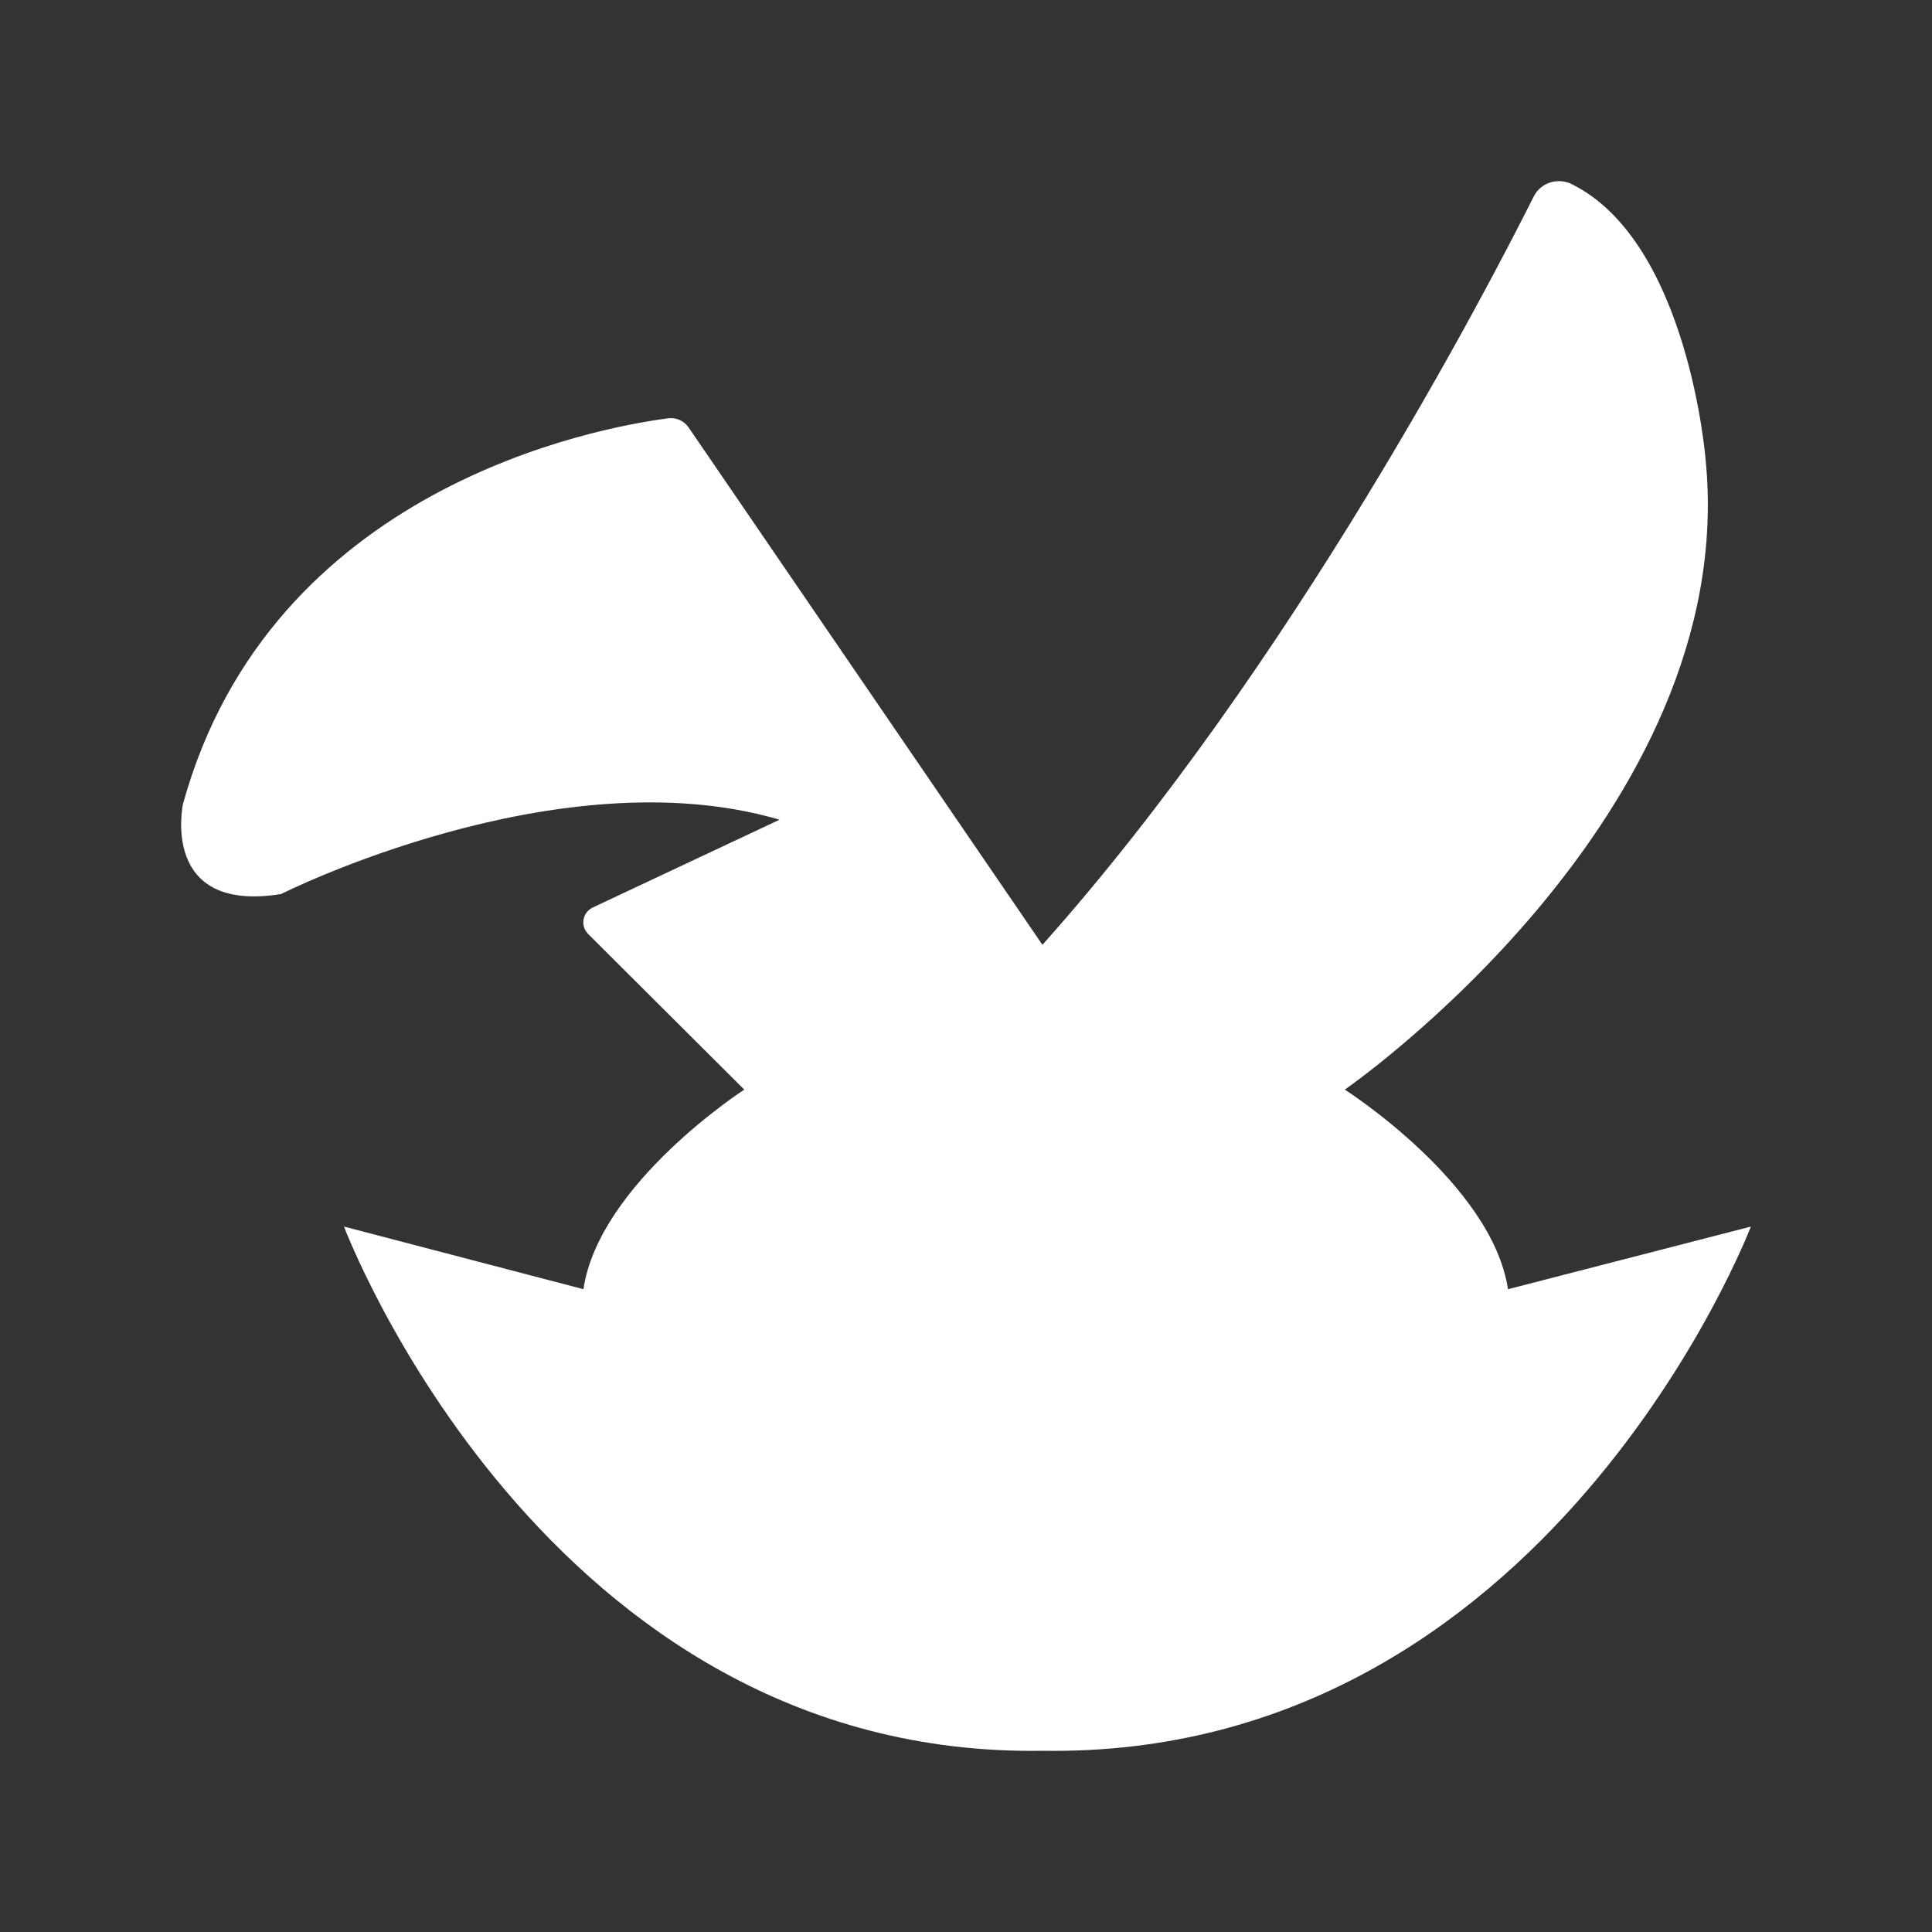 <svg width="64" height="64" viewBox="0 0 64 64" fill="none" xmlns="http://www.w3.org/2000/svg">
<rect x="0" y="0" width="64" height="64" fill="#333333" stroke="none"/>
<path class="synergie_logo" d="M49.954 42.706C49.426 39.207 44.549 36.095 44.549 36.095C44.549 36.095 57.671 27.025 56.501 15.231C56.501 15.231 55.937 8.03 52.073 6.103C51.606 5.869 51.037 6.047 50.805 6.512C49.233 9.651 42.762 22.082 34.532 31.298L22.812 14.161C22.663 13.941 22.402 13.822 22.135 13.857C19.82 14.158 8.96 16.121 6.061 26.636C6.061 26.636 5.28 30.266 9.312 29.616C9.312 29.616 18.473 24.998 25.823 27.154L19.638 30.061C19.294 30.222 19.215 30.672 19.485 30.941L24.655 36.095C24.655 36.095 19.846 39.204 19.327 42.706L11.395 40.632C11.395 40.632 18.027 58.255 34.535 57.997C51.278 58.258 58 40.632 58 40.632L49.957 42.706H49.954Z" fill="#fff"/>
</svg>
